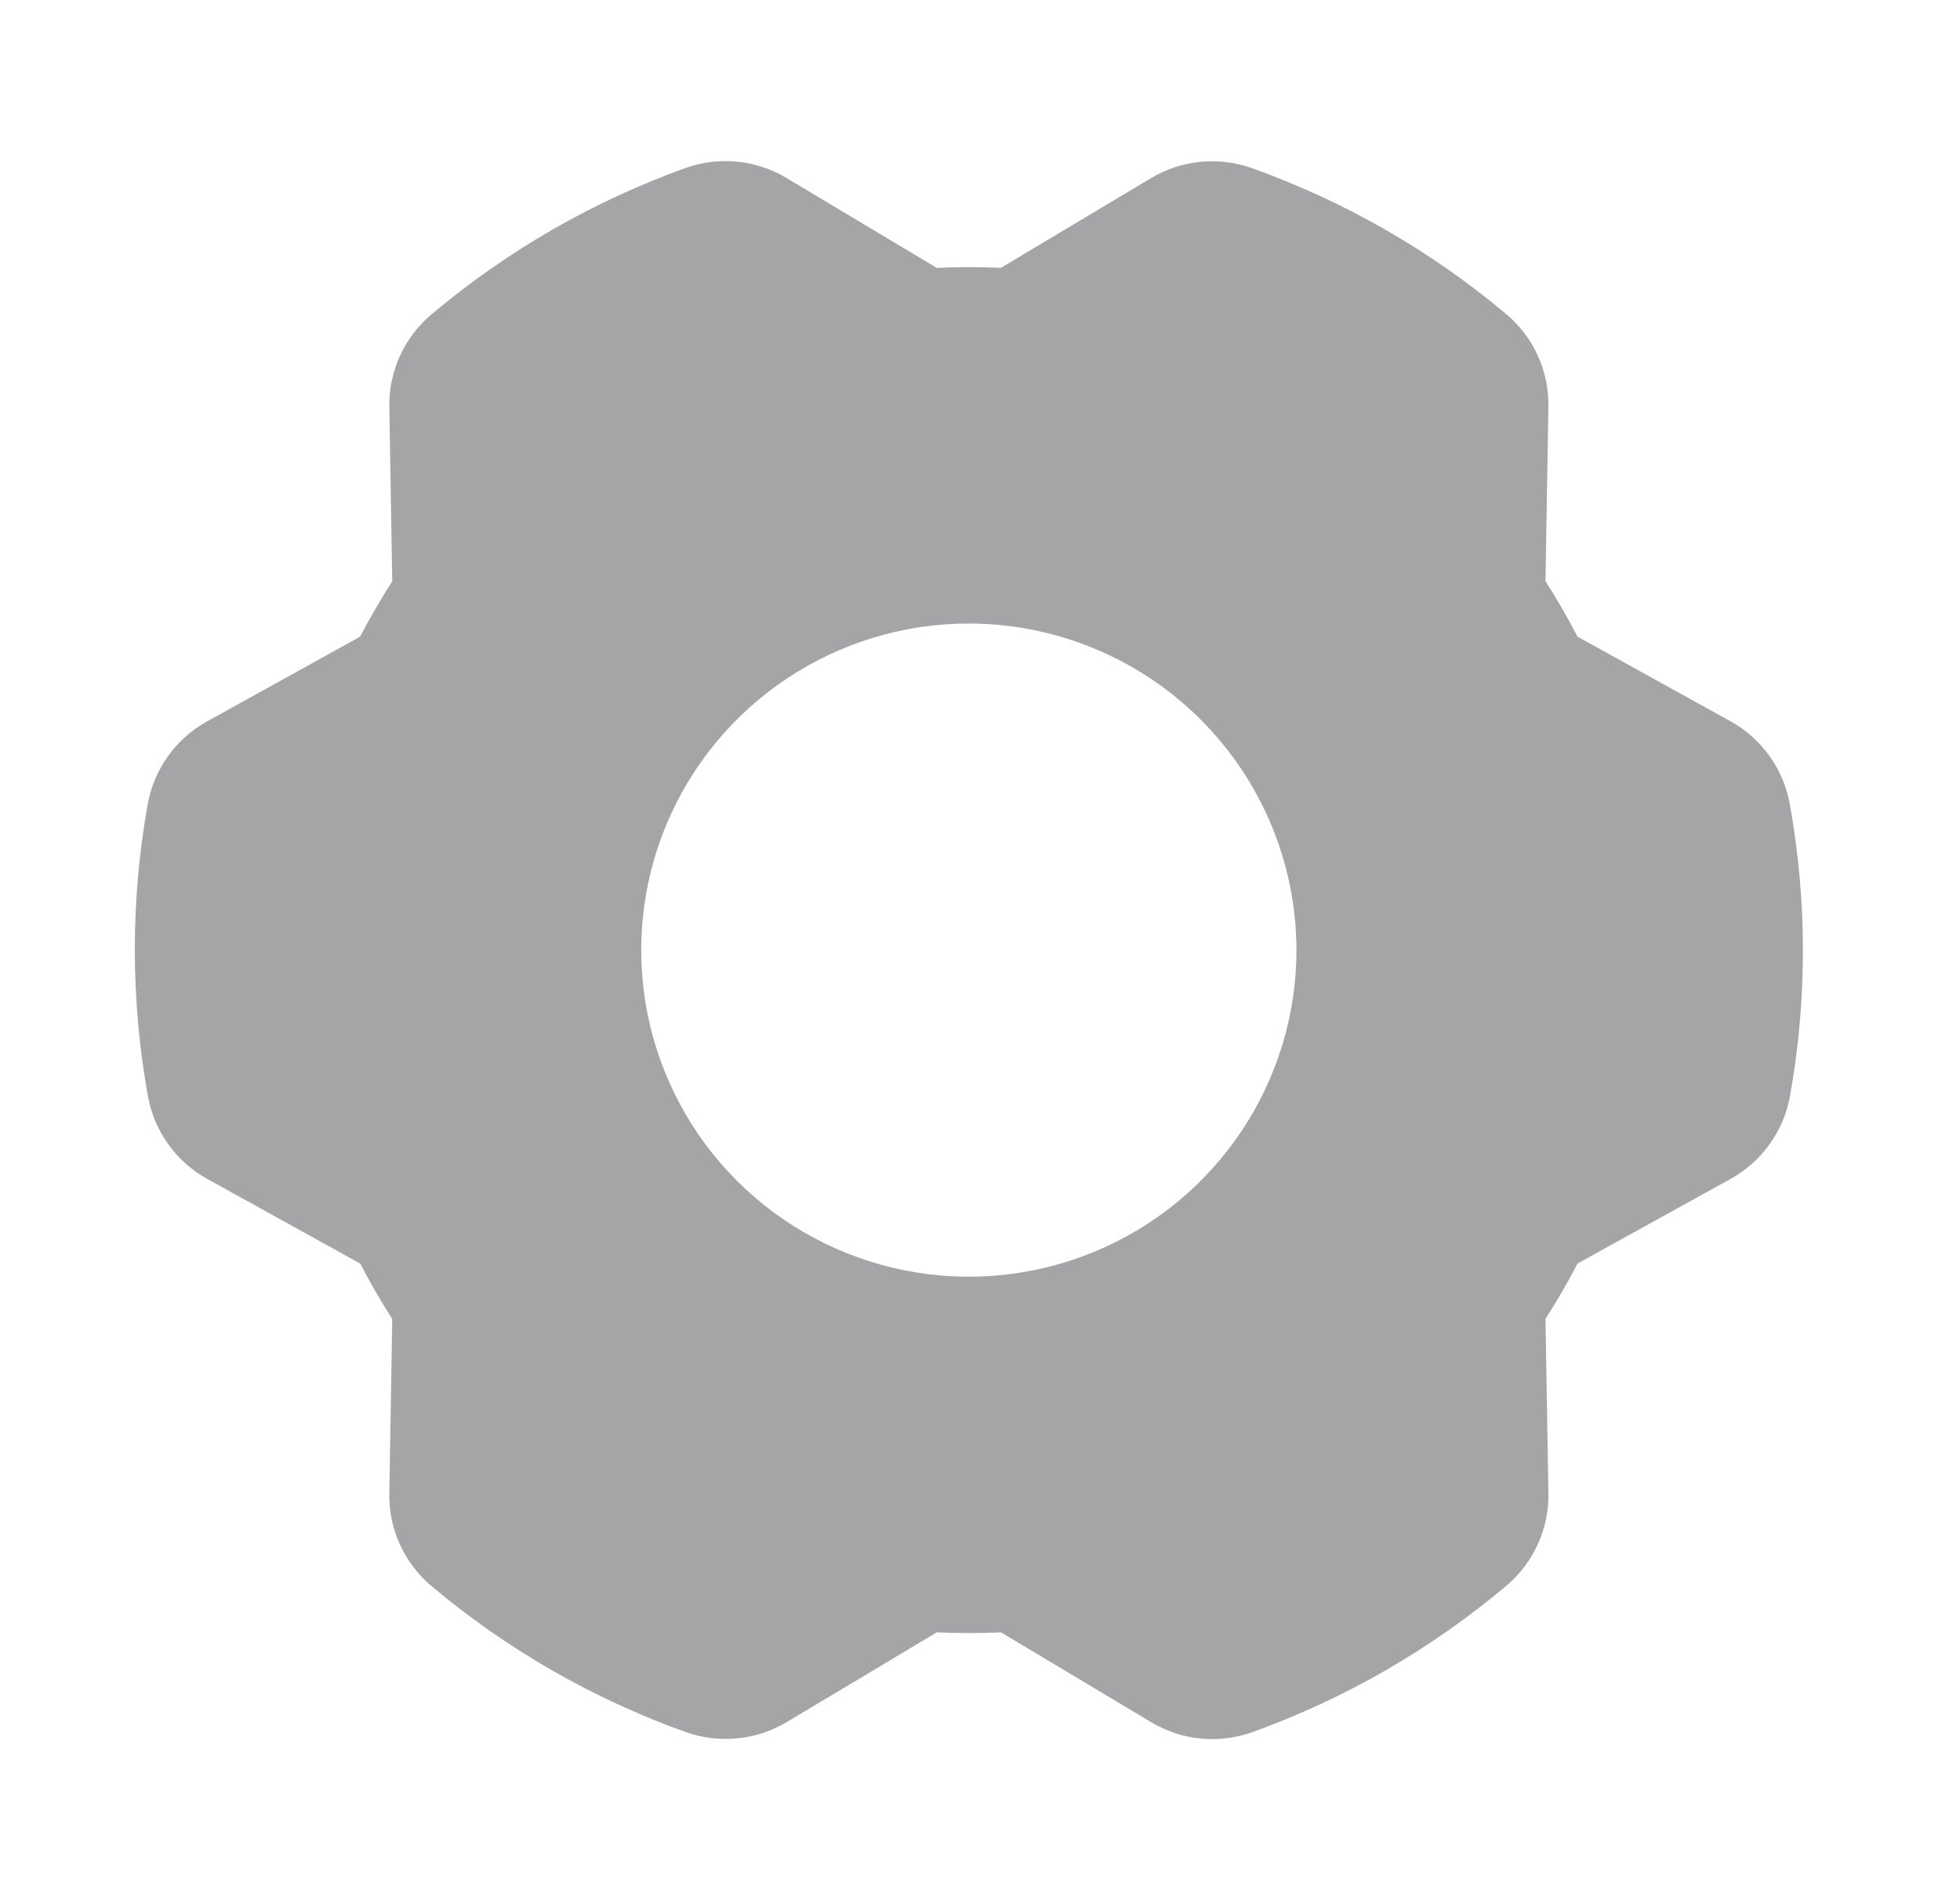 <svg width="33" height="32" viewBox="0 0 33 32" fill="none" xmlns="http://www.w3.org/2000/svg">
<path d="M30.135 13.544C30.083 13.251 29.966 12.974 29.793 12.732C29.619 12.489 29.394 12.289 29.133 12.145L26.56 10.721C26.395 10.402 26.215 10.09 26.021 9.788L26.07 6.852C26.076 6.555 26.015 6.26 25.892 5.99C25.769 5.719 25.586 5.479 25.358 5.288C24.093 4.225 22.648 3.395 21.091 2.836C20.811 2.734 20.511 2.696 20.214 2.725C19.917 2.754 19.63 2.848 19.375 3.002L16.852 4.511C16.492 4.494 16.131 4.494 15.772 4.511L13.246 3C12.991 2.846 12.705 2.751 12.408 2.722C12.112 2.693 11.812 2.731 11.532 2.833C9.976 3.394 8.533 4.227 7.268 5.291C7.04 5.483 6.857 5.722 6.734 5.993C6.61 6.264 6.549 6.559 6.555 6.856L6.604 9.79C6.41 10.092 6.229 10.404 6.063 10.722L3.489 12.147C3.227 12.292 3.001 12.492 2.828 12.735C2.654 12.977 2.537 13.256 2.486 13.549C2.196 15.172 2.198 16.833 2.49 18.456C2.542 18.749 2.659 19.026 2.832 19.268C3.006 19.511 3.231 19.711 3.492 19.855L6.065 21.279C6.23 21.598 6.41 21.91 6.604 22.212L6.555 25.148C6.549 25.445 6.61 25.74 6.733 26.01C6.856 26.281 7.039 26.521 7.267 26.712C8.532 27.775 9.977 28.605 11.534 29.165C11.814 29.266 12.114 29.304 12.411 29.275C12.708 29.247 12.995 29.152 13.25 28.998L15.774 27.489C16.133 27.506 16.494 27.506 16.853 27.489L19.378 29C19.634 29.154 19.92 29.249 20.217 29.278C20.513 29.307 20.813 29.269 21.093 29.167C22.649 28.606 24.092 27.773 25.357 26.709C25.585 26.517 25.768 26.278 25.891 26.007C26.015 25.736 26.076 25.441 26.07 25.144L26.021 22.21C26.215 21.908 26.396 21.596 26.561 21.278L29.137 19.853C29.398 19.709 29.624 19.508 29.797 19.265C29.971 19.023 30.088 18.744 30.139 18.451C30.429 16.828 30.427 15.167 30.135 13.544ZM21.828 16C21.828 17.088 21.504 18.151 20.898 19.056C20.292 19.96 19.431 20.665 18.423 21.081C17.415 21.498 16.306 21.607 15.236 21.394C14.166 21.182 13.183 20.658 12.412 19.889C11.64 19.12 11.115 18.14 10.902 17.073C10.689 16.006 10.799 14.9 11.216 13.895C11.634 12.89 12.341 12.031 13.248 11.427C14.155 10.823 15.221 10.5 16.312 10.5C17.774 10.502 19.176 11.082 20.21 12.113C21.244 13.144 21.826 14.542 21.828 16Z" fill="#A5A5A8"/>
</svg>
